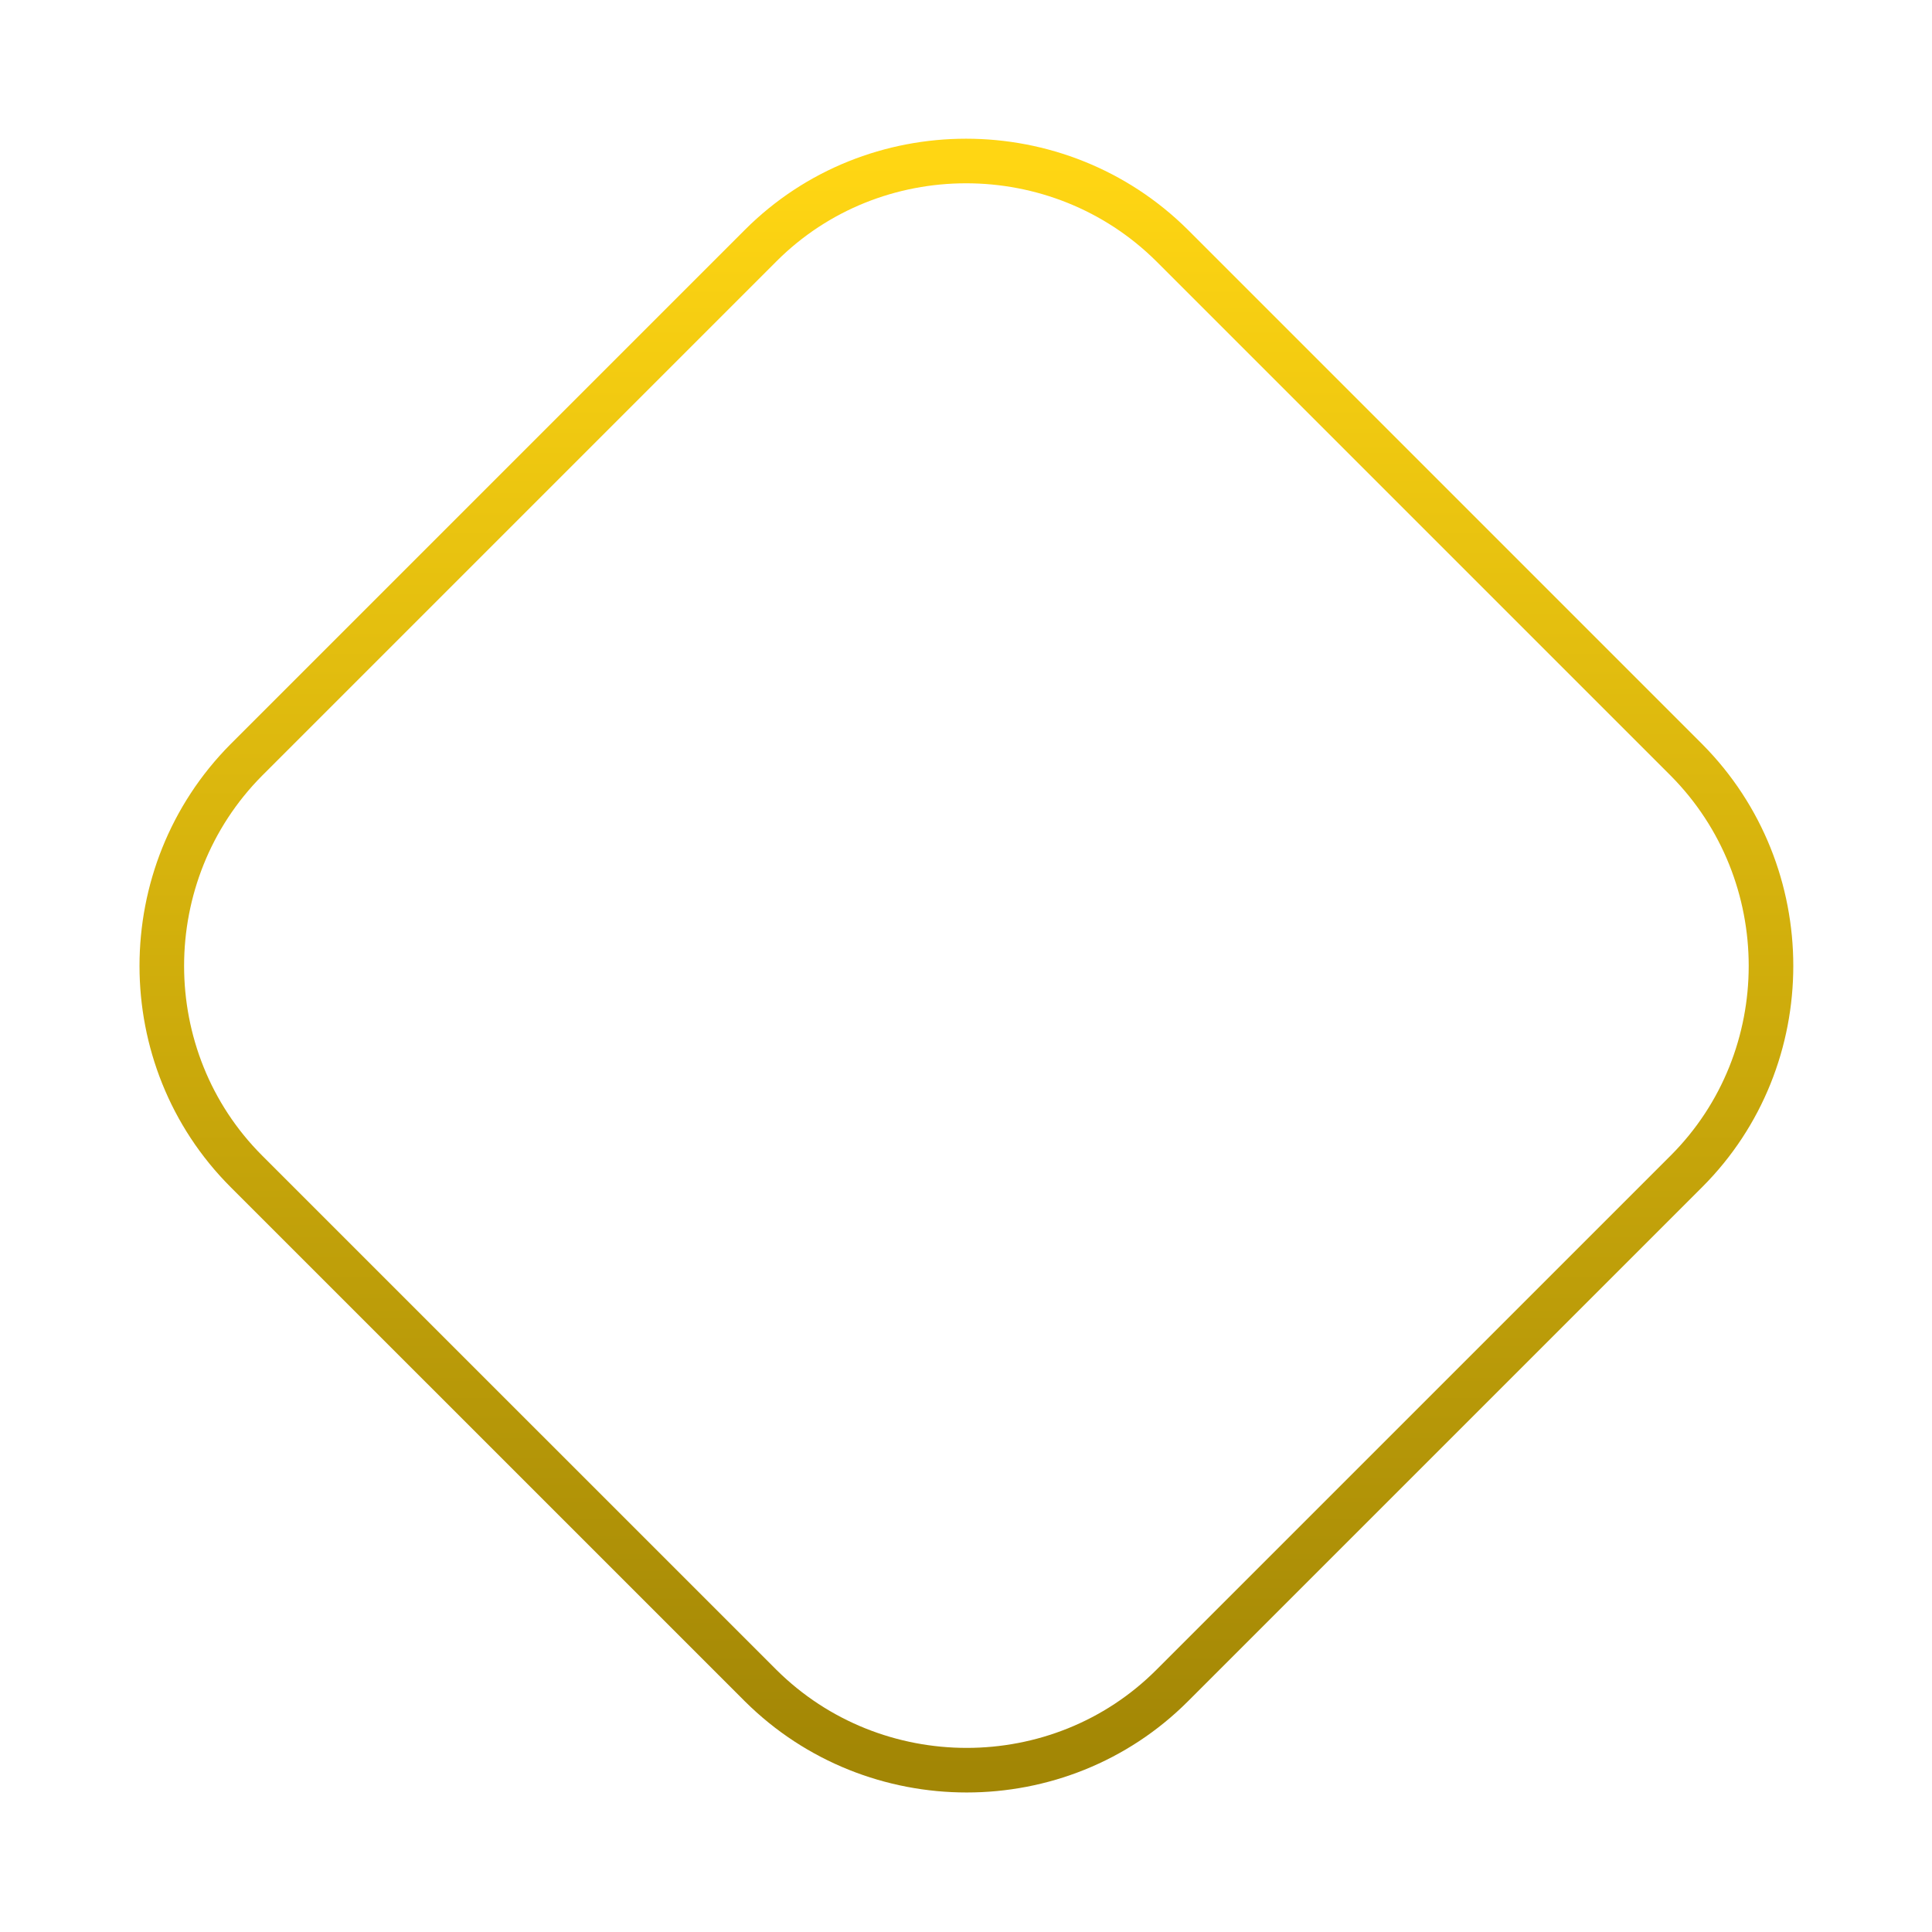<svg width="65" height="65" viewBox="0 0 65 65" fill="none" xmlns="http://www.w3.org/2000/svg">
<path d="M56.74 39.406L39.433 56.712C35.642 60.504 29.413 60.504 25.594 56.712L8.287 39.406C4.496 35.614 4.496 29.385 8.287 25.567L25.594 8.26C29.385 4.469 35.615 4.469 39.433 8.26L56.74 25.567C60.531 29.385 60.531 35.614 56.74 39.406Z" stroke="url(#paint0_linear_8_9)" stroke-width="1.5" stroke-linecap="round" stroke-linejoin="round"/>
<defs>
<linearGradient id="paint0_linear_8_9" x1="32.514" y1="5.417" x2="32.514" y2="59.556" gradientUnits="userSpaceOnUse">
<stop stop-color="#FFD613"/>
<stop offset="1" stop-color="#A28605"/>
</linearGradient>
</defs>
</svg>
